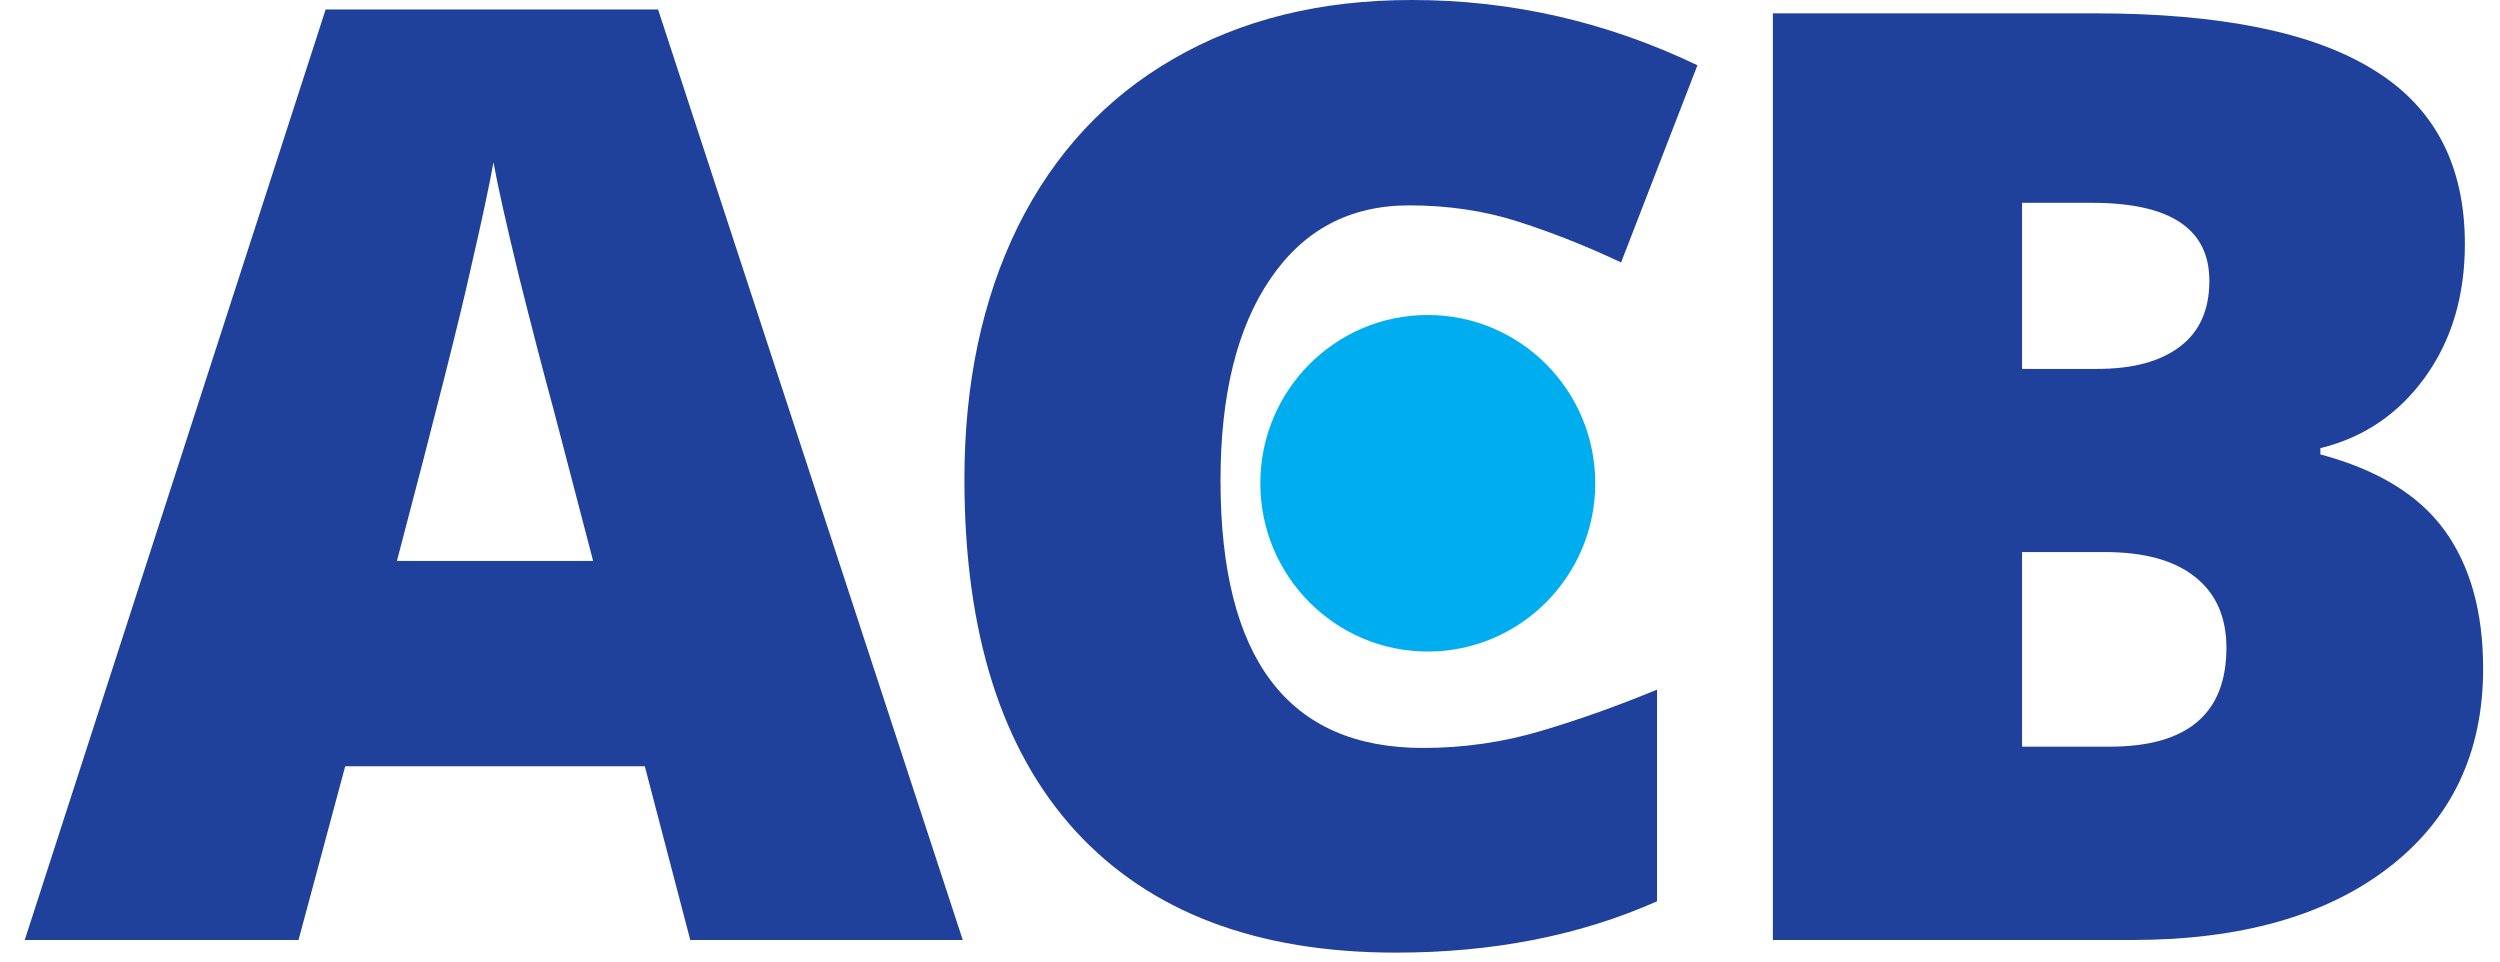 <svg width="39" height="15" viewBox="0 0 39 15" fill="none" xmlns="http://www.w3.org/2000/svg">
<path d="M10.768 14.664L10.059 11.954H5.385L4.657 14.664H0.386L5.08 0.148H10.266L15.019 14.664H10.768ZM9.253 8.751L8.633 6.378C8.488 5.85 8.311 5.168 8.101 4.331C7.898 3.494 7.763 2.894 7.698 2.531C7.639 2.867 7.521 3.421 7.343 4.192C7.173 4.964 6.789 6.483 6.192 8.751H9.253Z" fill="#1F419B"/>
<path d="M21.982 3.204C21.057 3.204 20.336 3.586 19.817 4.351C19.299 5.109 19.04 6.157 19.04 7.495C19.04 10.277 20.093 11.668 22.199 11.668C22.835 11.668 23.452 11.579 24.049 11.4C24.646 11.223 25.246 11.008 25.85 10.758V14.06C24.649 14.594 23.291 14.861 21.776 14.861C19.604 14.861 17.938 14.228 16.777 12.963C15.622 11.697 15.045 9.868 15.045 7.475C15.045 5.979 15.324 4.664 15.881 3.53C16.445 2.396 17.252 1.526 18.302 0.92C19.358 0.307 20.598 0 22.022 0C23.577 0 25.062 0.339 26.48 1.018L25.289 4.094C24.757 3.843 24.226 3.632 23.695 3.461C23.163 3.289 22.593 3.204 21.982 3.204Z" fill="#1F419B"/>
<path d="M27.657 0.208H32.675C34.63 0.208 36.08 0.501 37.025 1.088C37.976 1.668 38.452 2.574 38.452 3.807C38.452 4.618 38.245 5.31 37.832 5.883C37.418 6.457 36.874 6.826 36.198 6.991V7.089C37.09 7.327 37.736 7.722 38.137 8.276C38.537 8.83 38.737 9.548 38.737 10.431C38.737 11.743 38.245 12.778 37.261 13.536C36.283 14.288 34.948 14.664 33.256 14.664H27.657V0.208ZM31.544 5.755H32.715C33.272 5.755 33.702 5.639 34.004 5.409C34.312 5.178 34.466 4.835 34.466 4.38C34.466 3.569 33.856 3.164 32.636 3.164H31.544V5.755ZM31.544 8.612V11.648H32.911C34.125 11.648 34.732 11.133 34.732 10.105C34.732 9.624 34.568 9.255 34.24 8.998C33.918 8.741 33.449 8.612 32.833 8.612H31.544Z" fill="#1F419B"/>
<path d="M24.886 7.539C24.886 8.988 23.716 10.164 22.273 10.164C20.83 10.164 19.661 8.988 19.661 7.539C19.661 6.089 20.83 4.914 22.273 4.914C23.716 4.914 24.886 6.089 24.886 7.539Z" fill="#00AEEF"/>
</svg>
